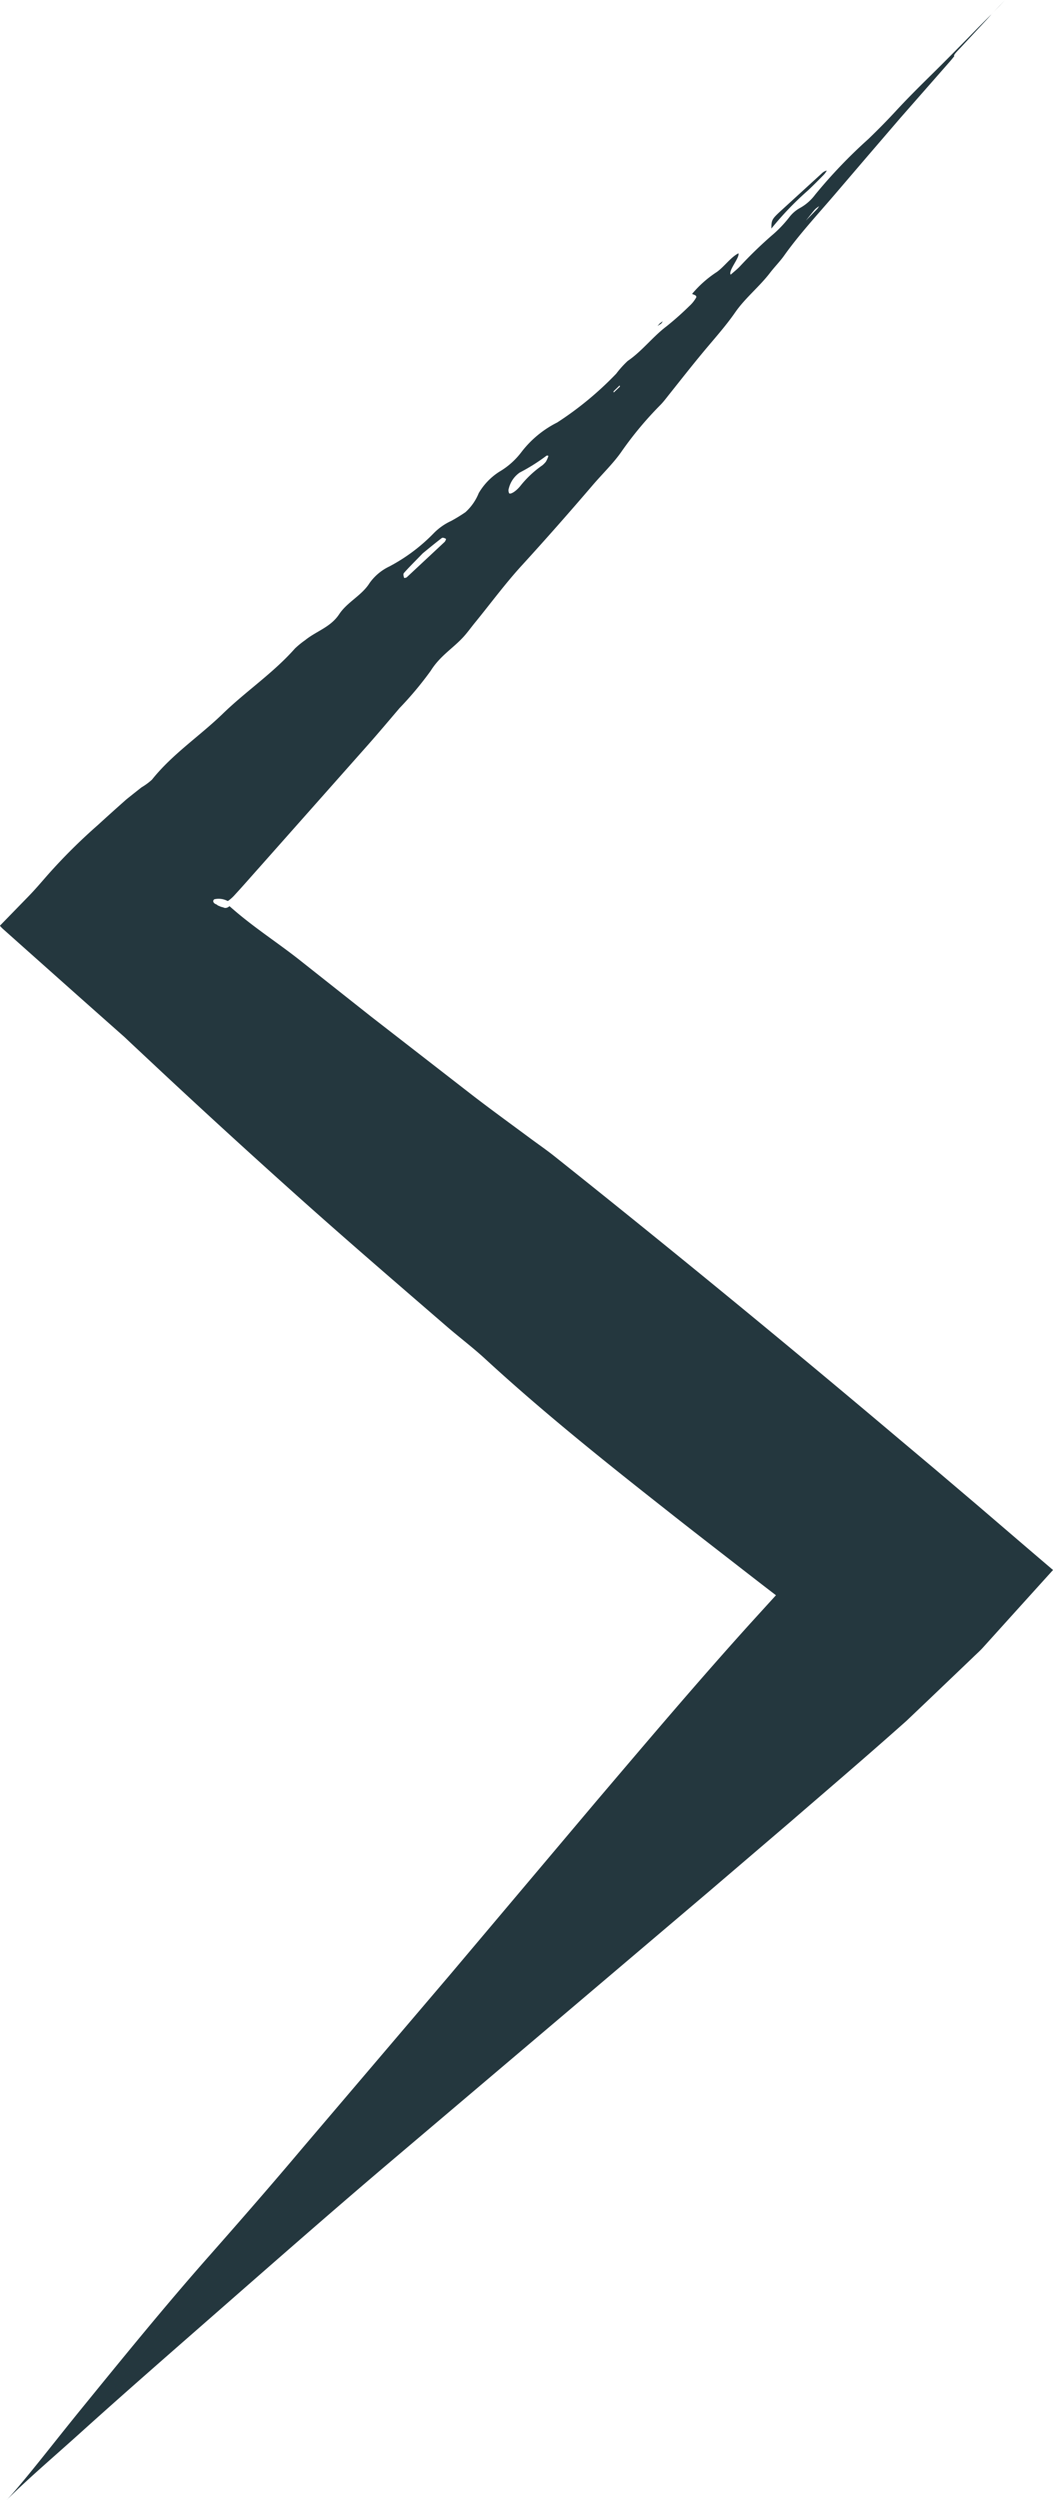 <svg xmlns="http://www.w3.org/2000/svg" viewBox="0 0 161.719 383.634"><defs><style>.cls-1{fill:#24373e;}</style></defs><g id="Слой_2" data-name="Слой 2"><g id="Слой_1-2" data-name="Слой 1"><path class="cls-1" d="M161.701,240.921l-.098-.083-.196-.167-.391-.333-1.566-1.335-3.133-2.68-6.307-5.405-6.478-5.5L137.881,220.67Q111.822,198.678,85.151,177.446c-1.242-.989-2.556-1.888-3.831-2.835-2.919-2.163-5.862-4.293-8.742-6.509L56.982,156.003l-11.219-8.871c-1.787-1.395-3.643-2.703-5.471-4.048-.914-.673-1.821-1.354-2.709-2.06q-.666-.529-1.316-1.078l-.647-.554-.32-.281c.005-.075-.075-.019-.219.07a.773.773,0,0,1-.568.15c-.112-.018-.203-.086-.401-.121a2.027,2.027,0,0,1-.474-.183c-.242-.052-.208-.152-.501-.272-.411-.179-.513-.545-.218-.749a2.913,2.913,0,0,1,1.898.198,1.906,1.906,0,0,0,.185.073,6.058,6.058,0,0,0,1.116-1.011c1.235-1.335,2.426-2.71,3.64-4.066l16.728-18.856c1.653-1.87,3.263-3.779,4.881-5.681a52.871,52.871,0,0,0,4.78-5.715c1.464-2.342,3.457-3.46,5.083-5.264.603-.669,1.13-1.41,1.702-2.111,2.422-2.965,4.722-6.092,7.279-8.873,3.682-4.031,7.277-8.114,10.825-12.257,1.481-1.727,3.224-3.408,4.428-5.157a54.24,54.24,0,0,1,5.99-7.168c.46-.472.879-1.035,1.3-1.563,1.691-2.122,3.36-4.25,5.094-6.342,1.726-2.089,3.573-4.118,5.072-6.288,1.542-2.217,3.706-3.917,5.362-6.084.67-.871,1.553-1.774,2.138-2.605,2.279-3.21,5.079-6.236,7.725-9.323q2.43-2.839,4.851-5.668,2.642-3.073,5.278-6.14,3.787-4.312,7.576-8.627c.258-.291.471-.566.707-.847-.113-.14.023-.345.971-1.318,1.3-1.395,2.385-2.559,3.63-3.894.604-.641.99-1.085,1.098-1.223-.598.598-1.072,1.073-1.952,1.953-2.503,2.567-4.998,5.104-7.529,7.59-1.772,1.742-3.546,3.517-5.207,5.315-1.371,1.486-2.695,2.824-4.198,4.276a76.938,76.938,0,0,0-8.184,8.551,7.392,7.392,0,0,1-2.233,1.986,5.348,5.348,0,0,0-1.764,1.507,18.559,18.559,0,0,1-2.724,2.819,65.221,65.221,0,0,0-4.807,4.661c-.419.45-.94.854-1.439,1.299-.424-.586,1.427-2.647,1.19-3.278-1.176.595-2.178,2.046-3.307,2.857a17.125,17.125,0,0,0-3.809,3.369c.247.152.65.169.657.502a5.198,5.198,0,0,1-1.096,1.38,45.735,45.735,0,0,1-3.489,3.095c-2.098,1.581-3.78,3.833-5.955,5.308A14.994,14.994,0,0,0,94.643,57.343a50.796,50.796,0,0,1-9.073,7.498,15.872,15.872,0,0,0-5.453,4.488,11.599,11.599,0,0,1-3.434,3.067,9.73,9.73,0,0,0-3.159,3.28A7.941,7.941,0,0,1,71.482,78.604a24.786,24.786,0,0,1-2.211,1.353,9.008,9.008,0,0,0-2.623,1.838A27.165,27.165,0,0,1,59.782,86.94a7.865,7.865,0,0,0-3.018,2.531c-1.197,1.919-3.412,2.897-4.669,4.784-1.325,2.013-3.507,2.588-5.233,3.99a13.252,13.252,0,0,0-1.567,1.279c-3.317,3.751-7.462,6.509-11.025,9.956-3.569,3.47-7.79,6.228-10.935,10.177a9.776,9.776,0,0,1-1.607,1.178l-1.264.999-.63.503c-.225.184-.359.277-.754.633q-2.024,1.792-4.065,3.658a86.467,86.467,0,0,0-7.724,7.681c-.957,1.094-1.889,2.194-2.935,3.268L.376,141.664l-.251.258L0,142.05c.016.12.524.573.524.573l1.019.908,2.051,1.828,8.417,7.491,4.357,3.865,2.208,1.955.555.491.313.296.617.584,4.965,4.645q10.458,9.754,21.124,19.289c7.452,6.657,15.033,13.174,22.595,19.706,1.896,1.627,3.902,3.147,5.735,4.829,8.858,8.149,18.269,15.682,27.735,23.127,3.919,3.104,7.883,6.153,11.83,9.223l2.965,2.297,1.487,1.143.673.515-.131.144-1.264,1.387-2.526,2.775c-8.081,8.936-15.874,18.148-23.69,27.331q-11.23,13.307-22.45,26.605L46.521,329.574c-4.703,5.581-9.482,11.065-14.3,16.524-6.935,7.843-13.535,15.974-20.129,24.066-3.378,4.166-6.281,7.915-8.842,10.956-2.673,3.241-3.566,3.666,1.094-.613,2.445-2.241,5.117-4.555,8.03-7.18C19.261,367.115,26.249,361.031,33.245,354.905c8.526-7.461,17.054-14.95,25.689-22.29q14.804-12.543,29.636-25.108,10.135-8.595,20.279-17.199l12.441-10.634c5.501-4.753,11.034-9.474,16.475-14.298l.83-.735.415-.368.221-.198.405-.385,3.245-3.087,6.51-6.219c.526-.521,1.128-1.04,1.591-1.563l1.419-1.571,2.843-3.149,5.721-6.325.692-.763C161.666,240.983,161.757,240.947,161.701,240.921ZM125.172,32.122a4.371,4.371,0,0,1,.629-.479,3.465,3.465,0,0,1-.29.419c-.422.433-.84.862-1.75,1.795C124.509,32.926,124.82,32.509,125.172,32.122ZM94.236,60.05l.924-.902c.015.066.064.168.04.192l-.947.903C94.245,60.178,94.205,60.082,94.236,60.05ZM78.152,74.923a4.172,4.172,0,0,1,1.667-2.403,28.897,28.897,0,0,0,4.091-2.57c.104-.074.33-.033.307.049a4.071,4.071,0,0,1-.387.867,4.014,4.014,0,0,1-.519.532,15.917,15.917,0,0,0-3.313,3.073c-.767.995-1.701,1.497-1.826,1.185A1.021,1.021,0,0,1,78.152,74.923ZM62.035,87.936c.712-.815,1.504-1.589,2.893-3.022.528-.43,1.711-1.414,2.912-2.338.166-.128.473.02.645.118.052.03-.088.369-.211.484L62.483,88.581c-.101.094-.405.153-.424.088C61.995,88.455,61.885,88.107,62.035,87.936Z"/><path class="cls-1" d="M124.117,29.198c.812-.768,1.613-1.574,2.392-2.369.212-.217.502-.645.443-.65a1.652,1.652,0,0,0-.697.388q-3.217,2.94-6.448,5.894c-1.266,1.176-1.343,1.349-1.336,2.612A47.772,47.772,0,0,1,124.117,29.198Z"/><path class="cls-1" d="M154.272.094c-.178.184-.483.499-.695.719-.352.37-.688.722-1.028,1.078.308-.318.614-.633.934-.963C154.046.335,154.578-.228,154.272.094Z"/><path class="cls-1" d="M152.55,1.89c-.096.099-.194.201-.291.3.026-.025.054-.053.086-.085C152.412,2.034,152.482,1.961,152.55,1.89Z"/><path class="cls-1" d="M101.774,49.303l-.436.321-.364.412c.201-.131.404-.246.601-.404A1.433,1.433,0,0,0,101.774,49.303Z"/></g></g></svg>